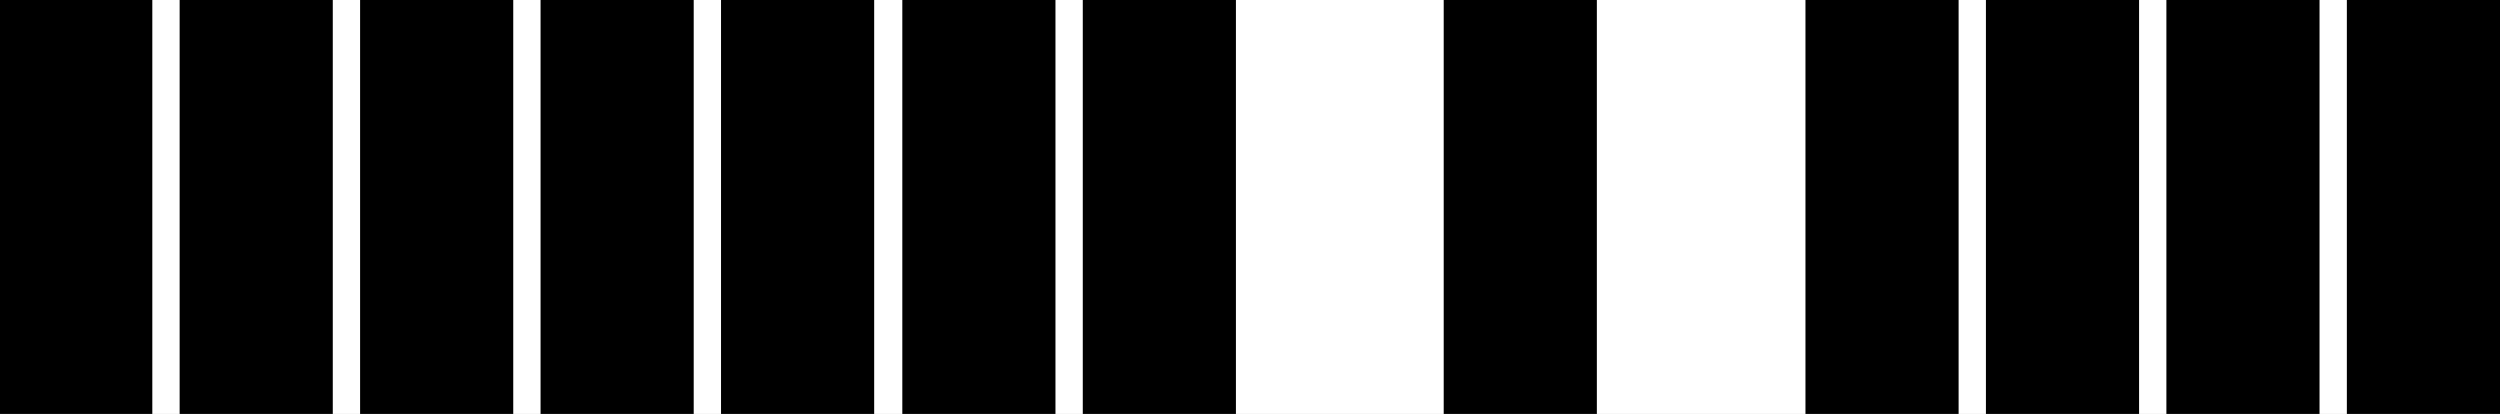 <svg width="302" height="50" viewBox="0 0 302 50" fill="none" xmlns="http://www.w3.org/2000/svg">
<rect x="0" y="0" width="302" height="50" fill="#808080" stroke="none"/>
<g clip-path="url(#clip0)">
<rect width="302" height="50" fill="white"/>
<path d="M62 416.1H43.5V-179.7H40.2V416.1H21.7V-179.7H18.4V416.1H-0.1V-198.2H52.9C55.3 -198.3 57.7 -197.3 59.4 -195.6C61.1 -193.9 62.1 -191.5 62 -189.1V416.1ZM96.5 -198.2C99 -198.3 101.3 -197.2 103 -195.4C104.7 -193.6 105.7 -191.2 105.6 -188.8V416.1H87.1V-92.2H83.8V416.1H65.3V-188.8C65.3 -191.3 66.2 -193.7 67.9 -195.4C69.6 -197.2 71.9 -198.2 74.4 -198.2H96.5ZM87.2 -110.7V-179.7H83.9V-110.7H87.2ZM149.3 416.1H130.8V-81.4H127.5V416.1H109V-198.2H140.2C142.6 -198.3 145 -197.3 146.7 -195.6C148.4 -193.9 149.4 -191.5 149.3 -189.1V-112.6C149.3 -110.1 148.4 -107.7 146.7 -106C145 -104.2 142.7 -103.2 140.2 -103.2H127.5V-99.9H140.2C142.7 -100 145 -98.9 146.7 -97.1C148.4 -95.3 149.4 -92.9 149.3 -90.5V416.1ZM127.5 -121.7H130.8V-179.7H127.5V-121.7ZM192.9 416.1H174.4V-179.7H171.1V-103.2H152.6V-198.2H214.7V-103.2H196.2V-179.7H192.9V416.1ZM236.6 -92.2V416.1H218.1V-198.2H236.6V-110.7H239.9V-198.2H258.4V416.1H239.9V-92.2H236.6ZM292.9 -198.2C295.4 -198.3 297.7 -197.2 299.4 -195.4C301.1 -193.6 302.1 -191.2 302 -188.8V416.1H283.5V-92.2H280.2V416.1H261.7V-188.8C261.7 -191.3 262.6 -193.7 264.3 -195.4C266 -197.2 268.3 -198.2 270.8 -198.2H292.9ZM283.5 -110.7V-179.7H280.2V-110.7H283.5Z" fill="black"/>
</g>
<defs>
<clipPath id="clip0">
<rect width="302" height="50" fill="white"/>
</clipPath>
</defs>
</svg>
